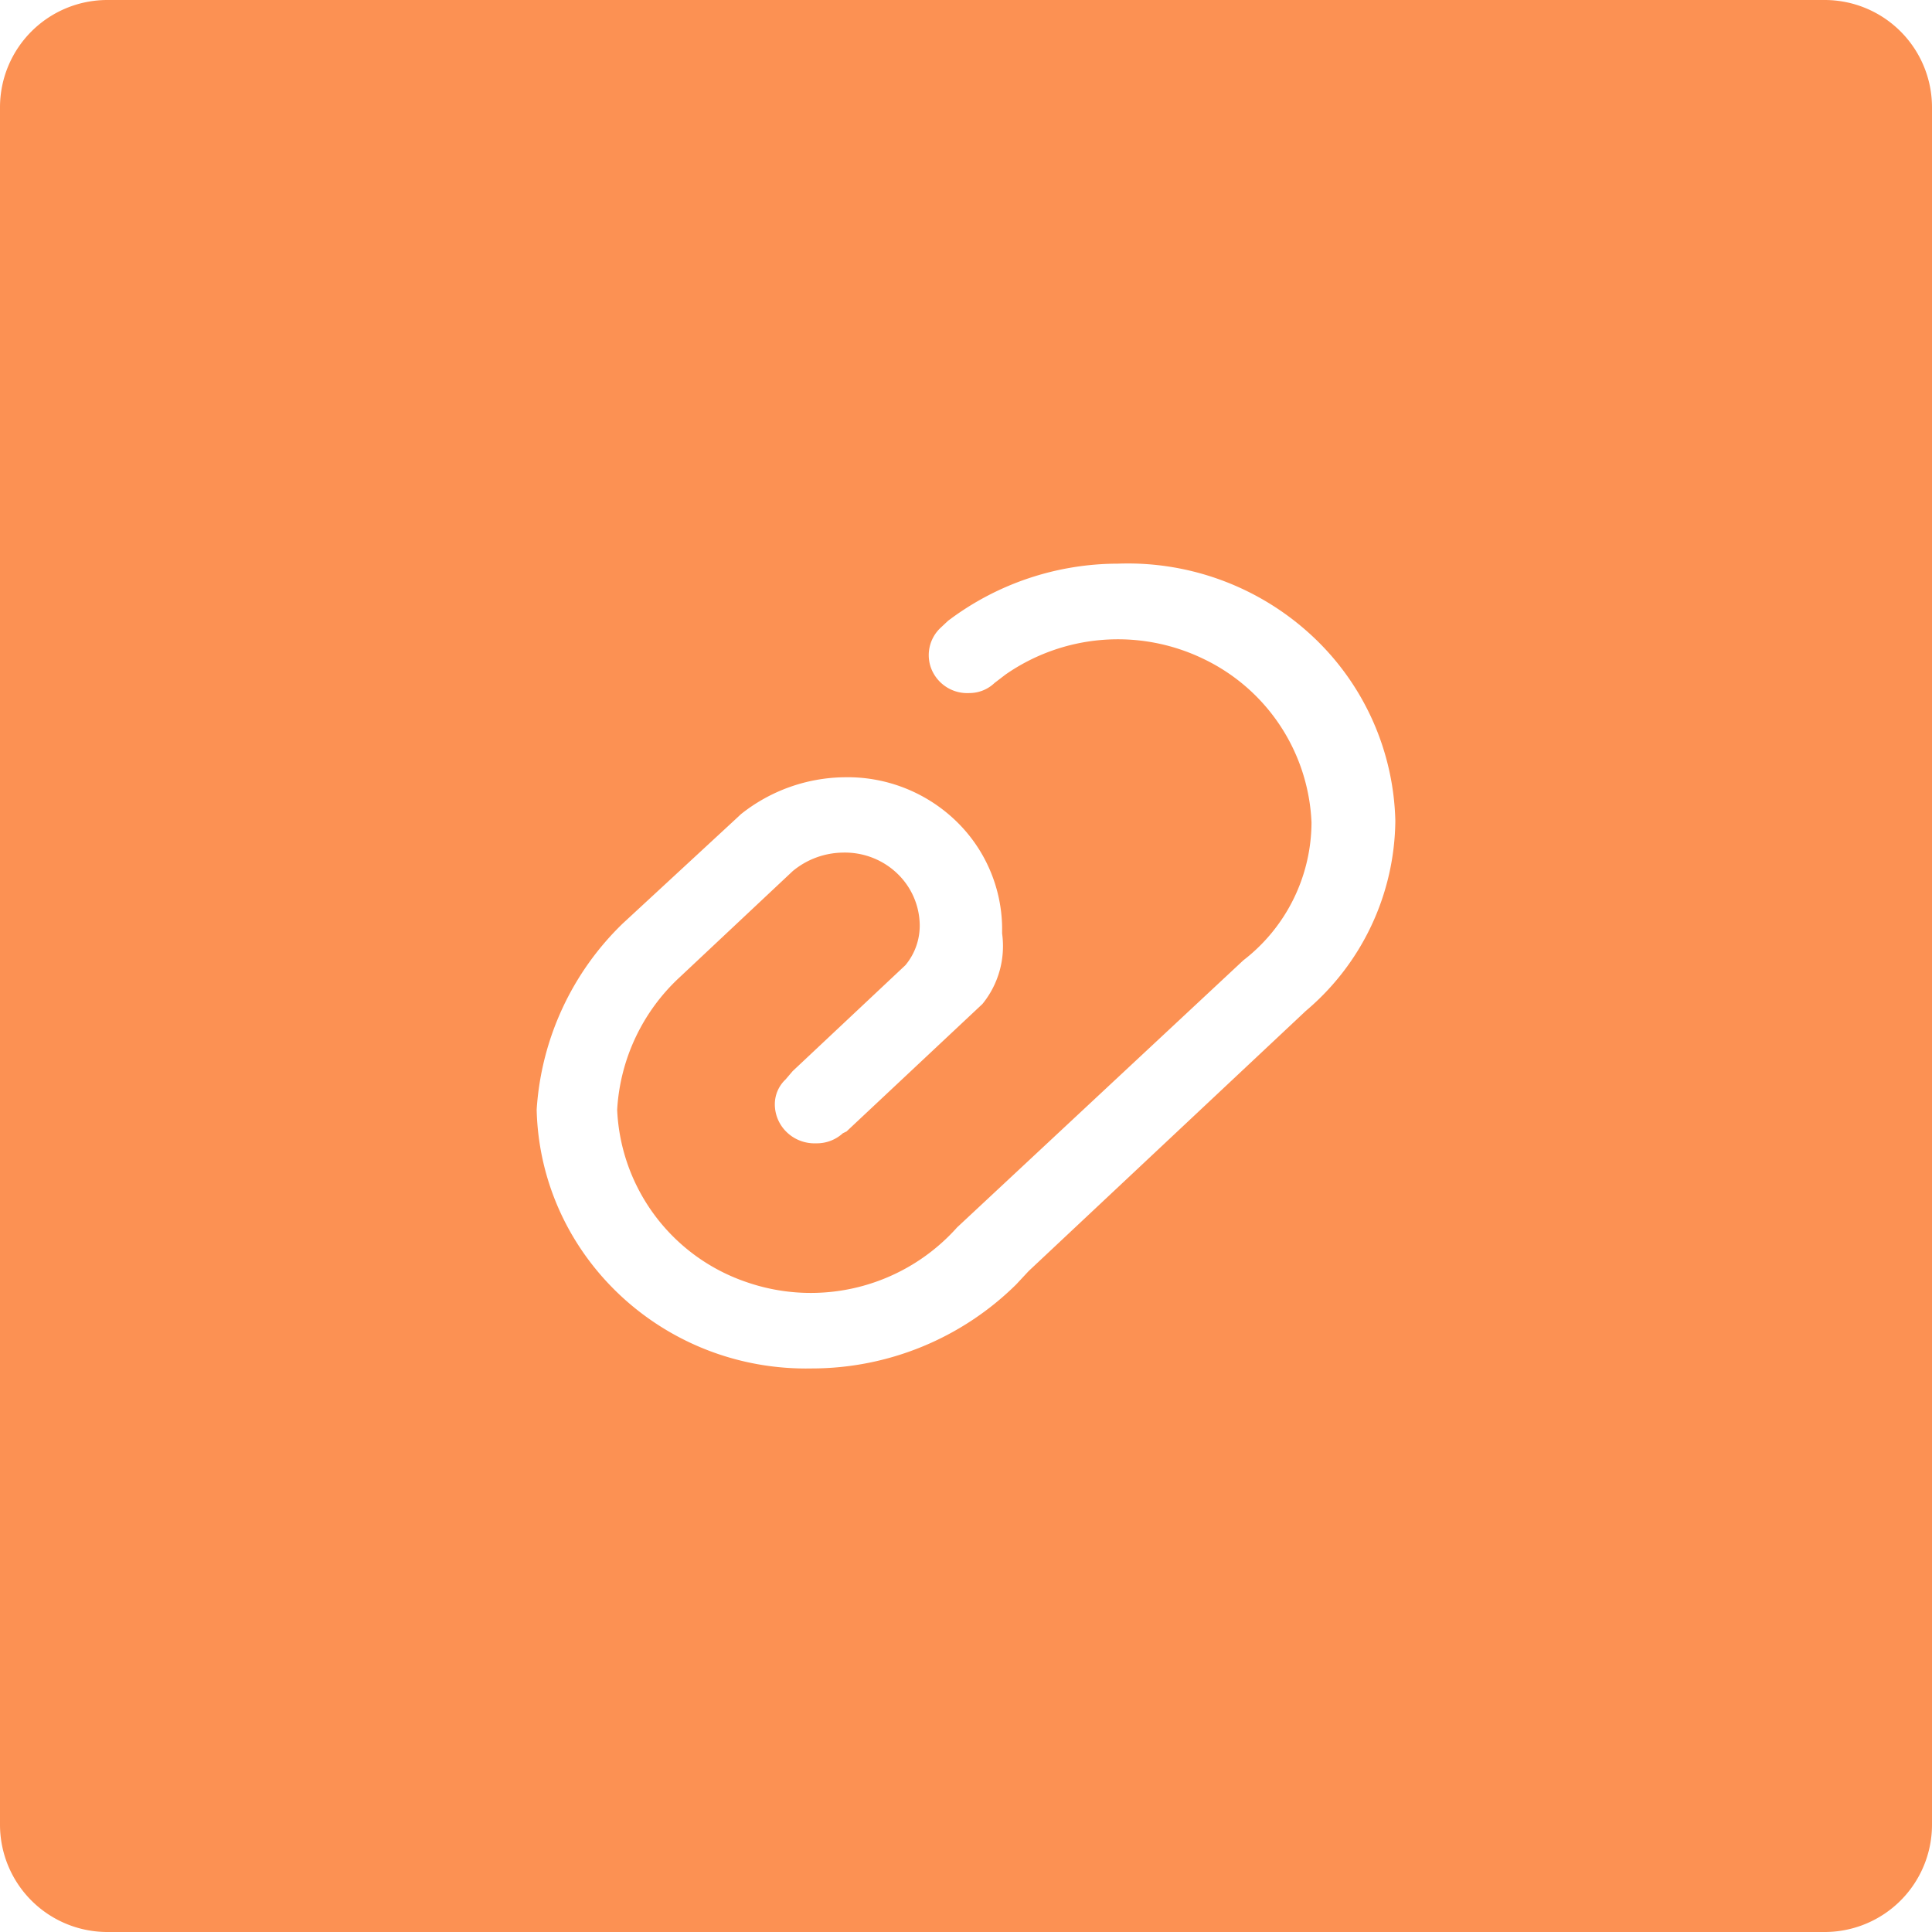 <?xml version="1.0" standalone="no"?><!DOCTYPE svg PUBLIC "-//W3C//DTD SVG 1.1//EN" "http://www.w3.org/Graphics/SVG/1.1/DTD/svg11.dtd"><svg t="1637287730158" class="icon" viewBox="0 0 1024 1024" version="1.1" xmlns="http://www.w3.org/2000/svg" p-id="10769" xmlns:xlink="http://www.w3.org/1999/xlink" width="200" height="200"><defs><style type="text/css"></style></defs><path d="M967.111 0a56.889 56.889 0 0 1 56.889 56.889v910.222a56.889 56.889 0 0 1-56.889 56.889H56.889a56.889 56.889 0 0 1-56.889-56.889V56.889a56.889 56.889 0 0 1 56.889-56.889h910.222zM600.092 298.667l-7.538 0.085a149.476 149.476 0 0 0-90.084 30.293l-3.783 3.556a19.854 19.854 0 0 0-4.779 22.556c3.47 7.822 11.378 12.658 19.911 12.174a19.285 19.285 0 0 0 13.312-5.348l5.831-4.466a104.22 104.22 0 0 1 104.875-8.306 100.779 100.779 0 0 1 57.287 86.699 92.672 92.672 0 0 1-36.124 73.074l-151.723 141.568a103.936 103.936 0 0 1-111.616 28.985 101.177 101.177 0 0 1-68.551-91.307 103.737 103.737 0 0 1 33.308-70.428l59.733-56.092c7.481-6.229 16.839-9.671 26.567-9.813 10.553-0.284 20.821 3.556 28.53 10.78 7.652 7.14 12.06 17.067 12.231 27.506 0.085 7.794-2.56 15.36-7.595 21.39l-59.733 56.121-3.783 4.437a18.062 18.062 0 0 0-5.689 13.369 20.48 20.48 0 0 0 6.542 14.791c4.124 3.868 9.671 5.916 15.36 5.689a20.48 20.48 0 0 0 14.165-5.348l1.906-0.91 72.05-67.584c8.533-10.468 12.288-24.007 10.439-37.376v-3.556a79.844 79.844 0 0 0-25.003-56.604 82.745 82.745 0 0 0-58.453-22.642 89.657 89.657 0 0 0-55.012 19.598l-1.906 1.792-60.672 56.092A150.585 150.585 0 0 0 284.444 588.146c1.849 77.454 67.186 138.837 146.005 137.159a154.169 154.169 0 0 0 108.146-44.516l6.628-7.111 146.944-137.927A133.433 133.433 0 0 0 739.556 435.029a138.325 138.325 0 0 0-44.516-98.361 143.332 143.332 0 0 0-102.485-37.916z" fill="#FC9153" p-id="10770"></path></svg>